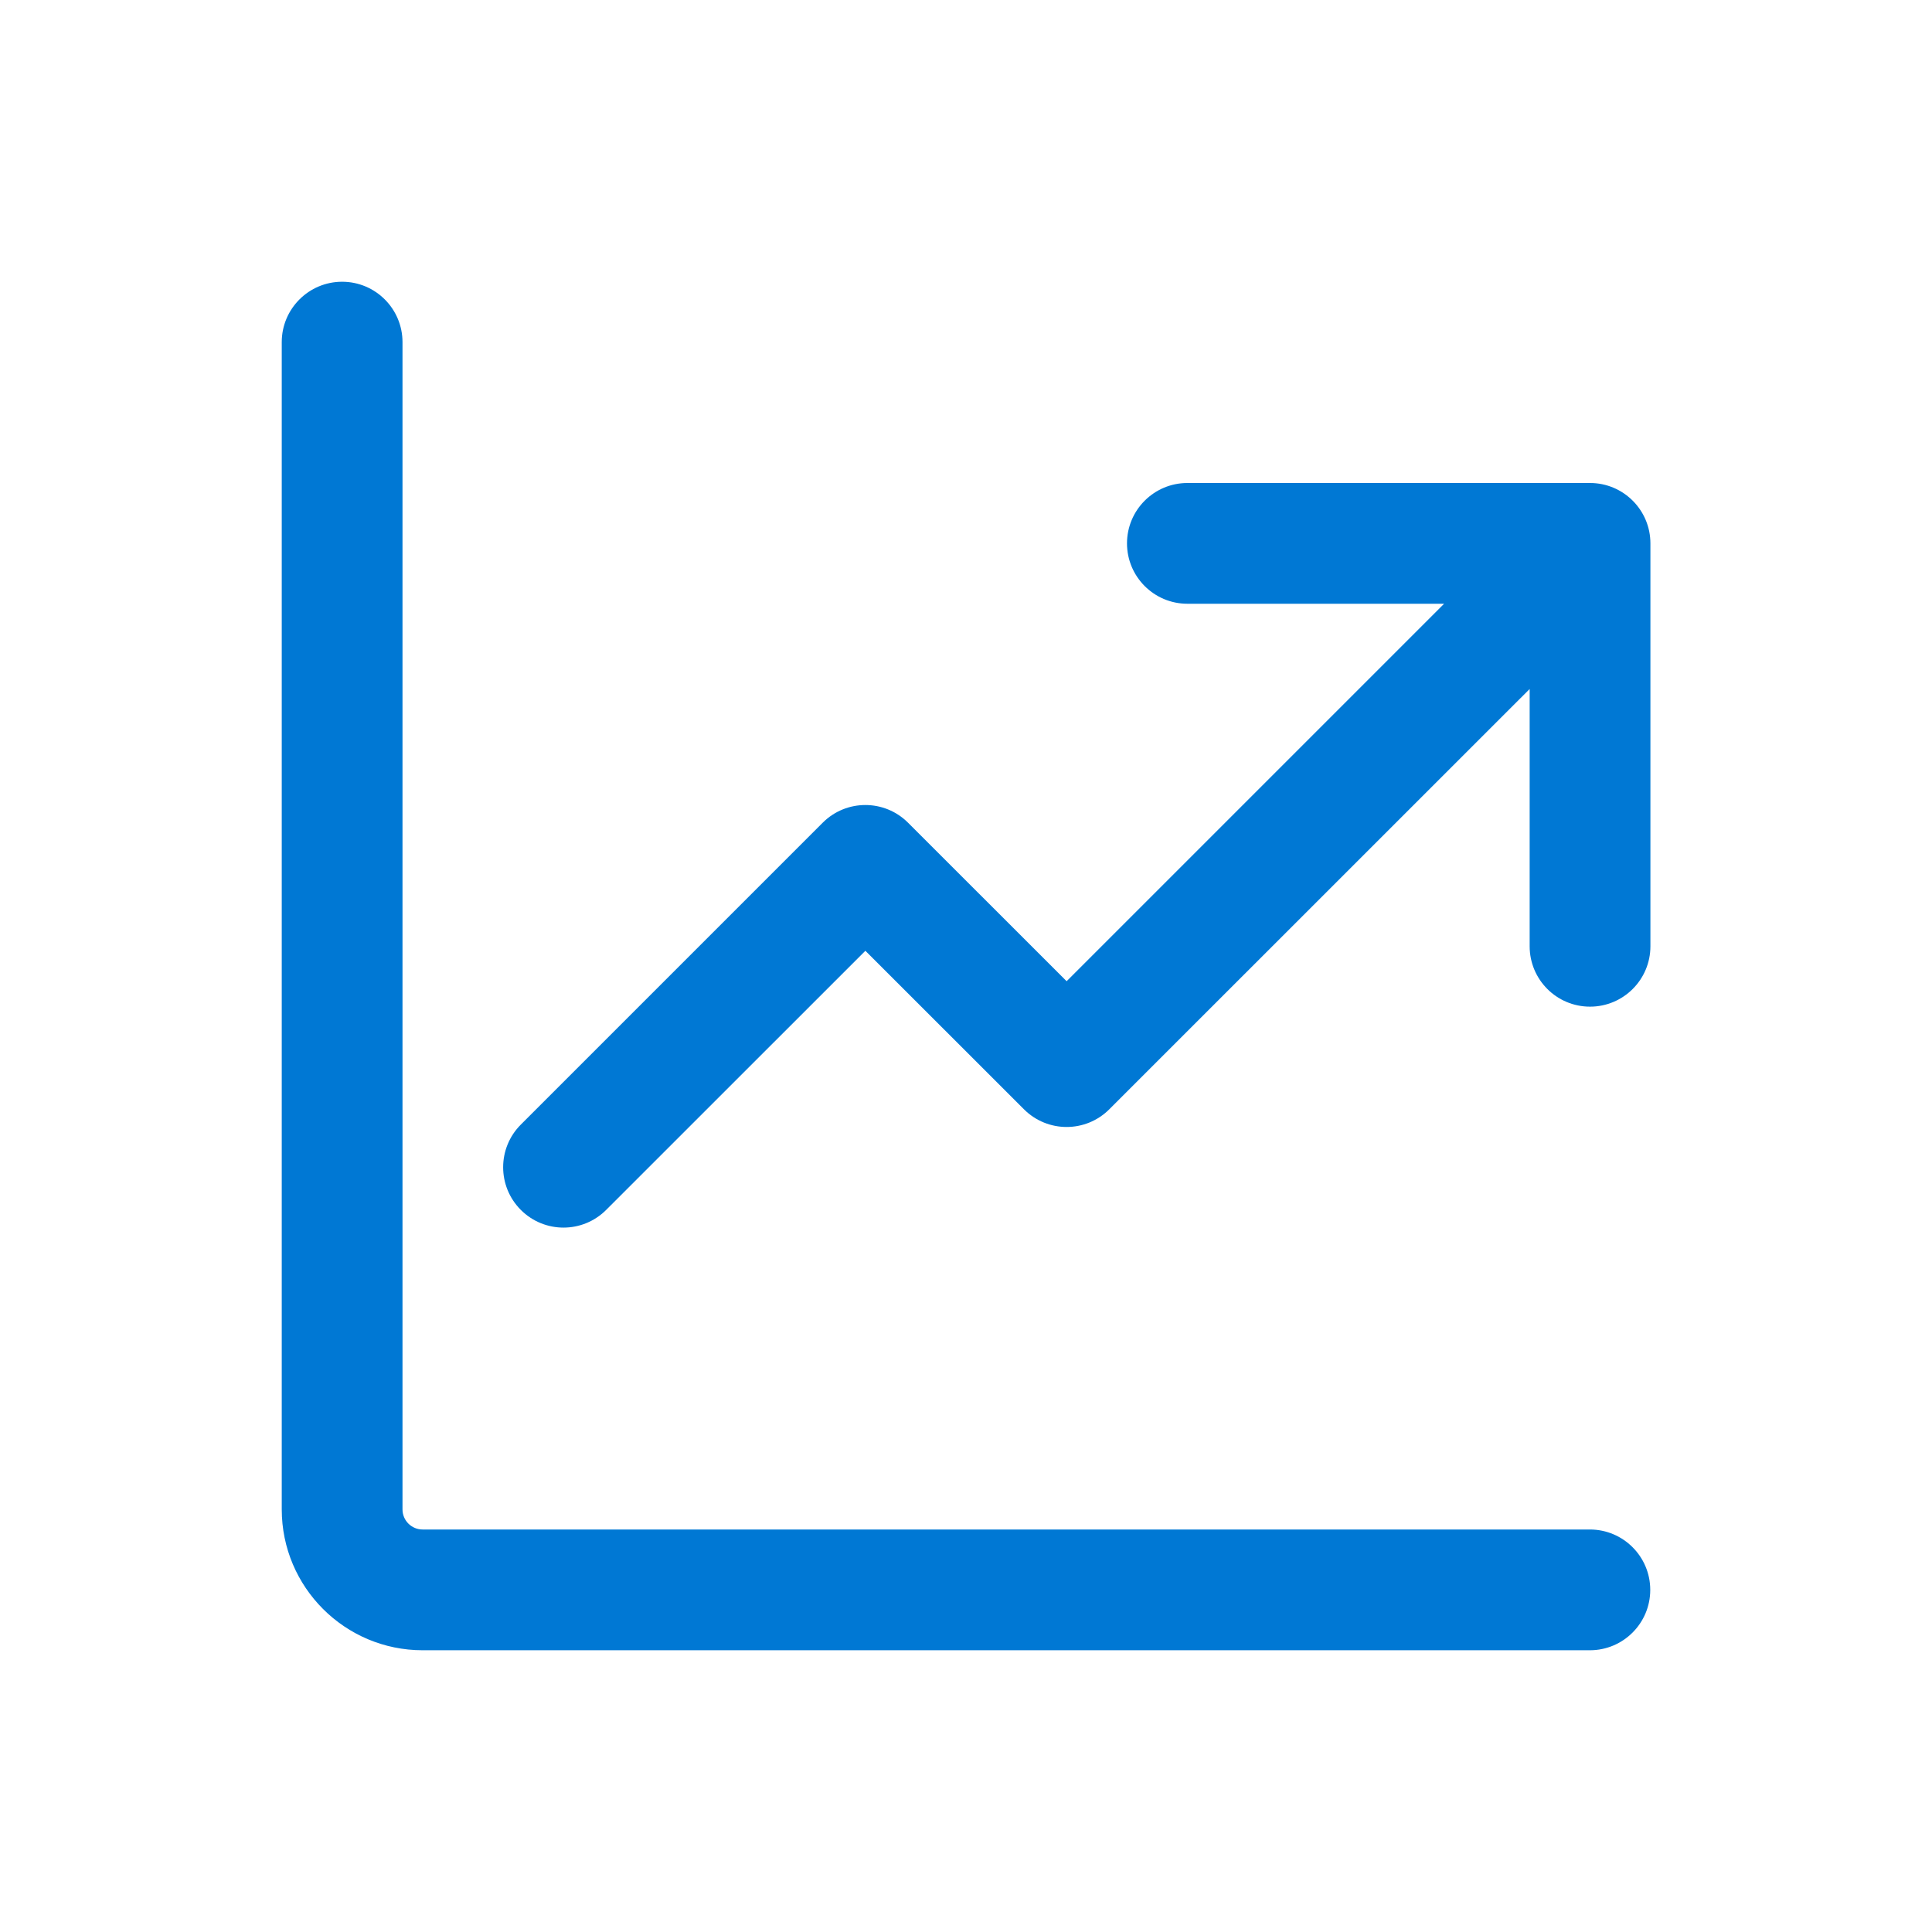 <svg width="24" height="24" viewBox="0 0 24 24" fill="none" xmlns="http://www.w3.org/2000/svg">
<path d="M5 4.25C5 3.836 4.664 3.5 4.25 3.5C3.836 3.5 3.5 3.836 3.5 4.25V18.75C3.5 19.716 4.284 20.5 5.25 20.5H19.75C20.164 20.5 20.5 20.164 20.5 19.75C20.5 19.336 20.164 19 19.75 19H5.25C5.112 19 5 18.888 5 18.75V4.25ZM14 6.75C14 6.336 14.336 6 14.75 6H19.752C20.166 6 20.502 6.336 20.502 6.75L20.502 11.755C20.502 12.169 20.166 12.505 19.752 12.505C19.337 12.505 19.002 12.169 19.002 11.755L19.002 8.559L13.78 13.78C13.487 14.073 13.013 14.073 12.72 13.78L10.75 11.811L7.53 15.03C7.237 15.323 6.763 15.323 6.47 15.03C6.177 14.737 6.177 14.263 6.47 13.97L10.22 10.22C10.513 9.927 10.987 9.927 11.28 10.22L13.25 12.189L17.939 7.5H14.75C14.336 7.5 14 7.164 14 6.75Z" fill="#0078D4"/>
</svg>
